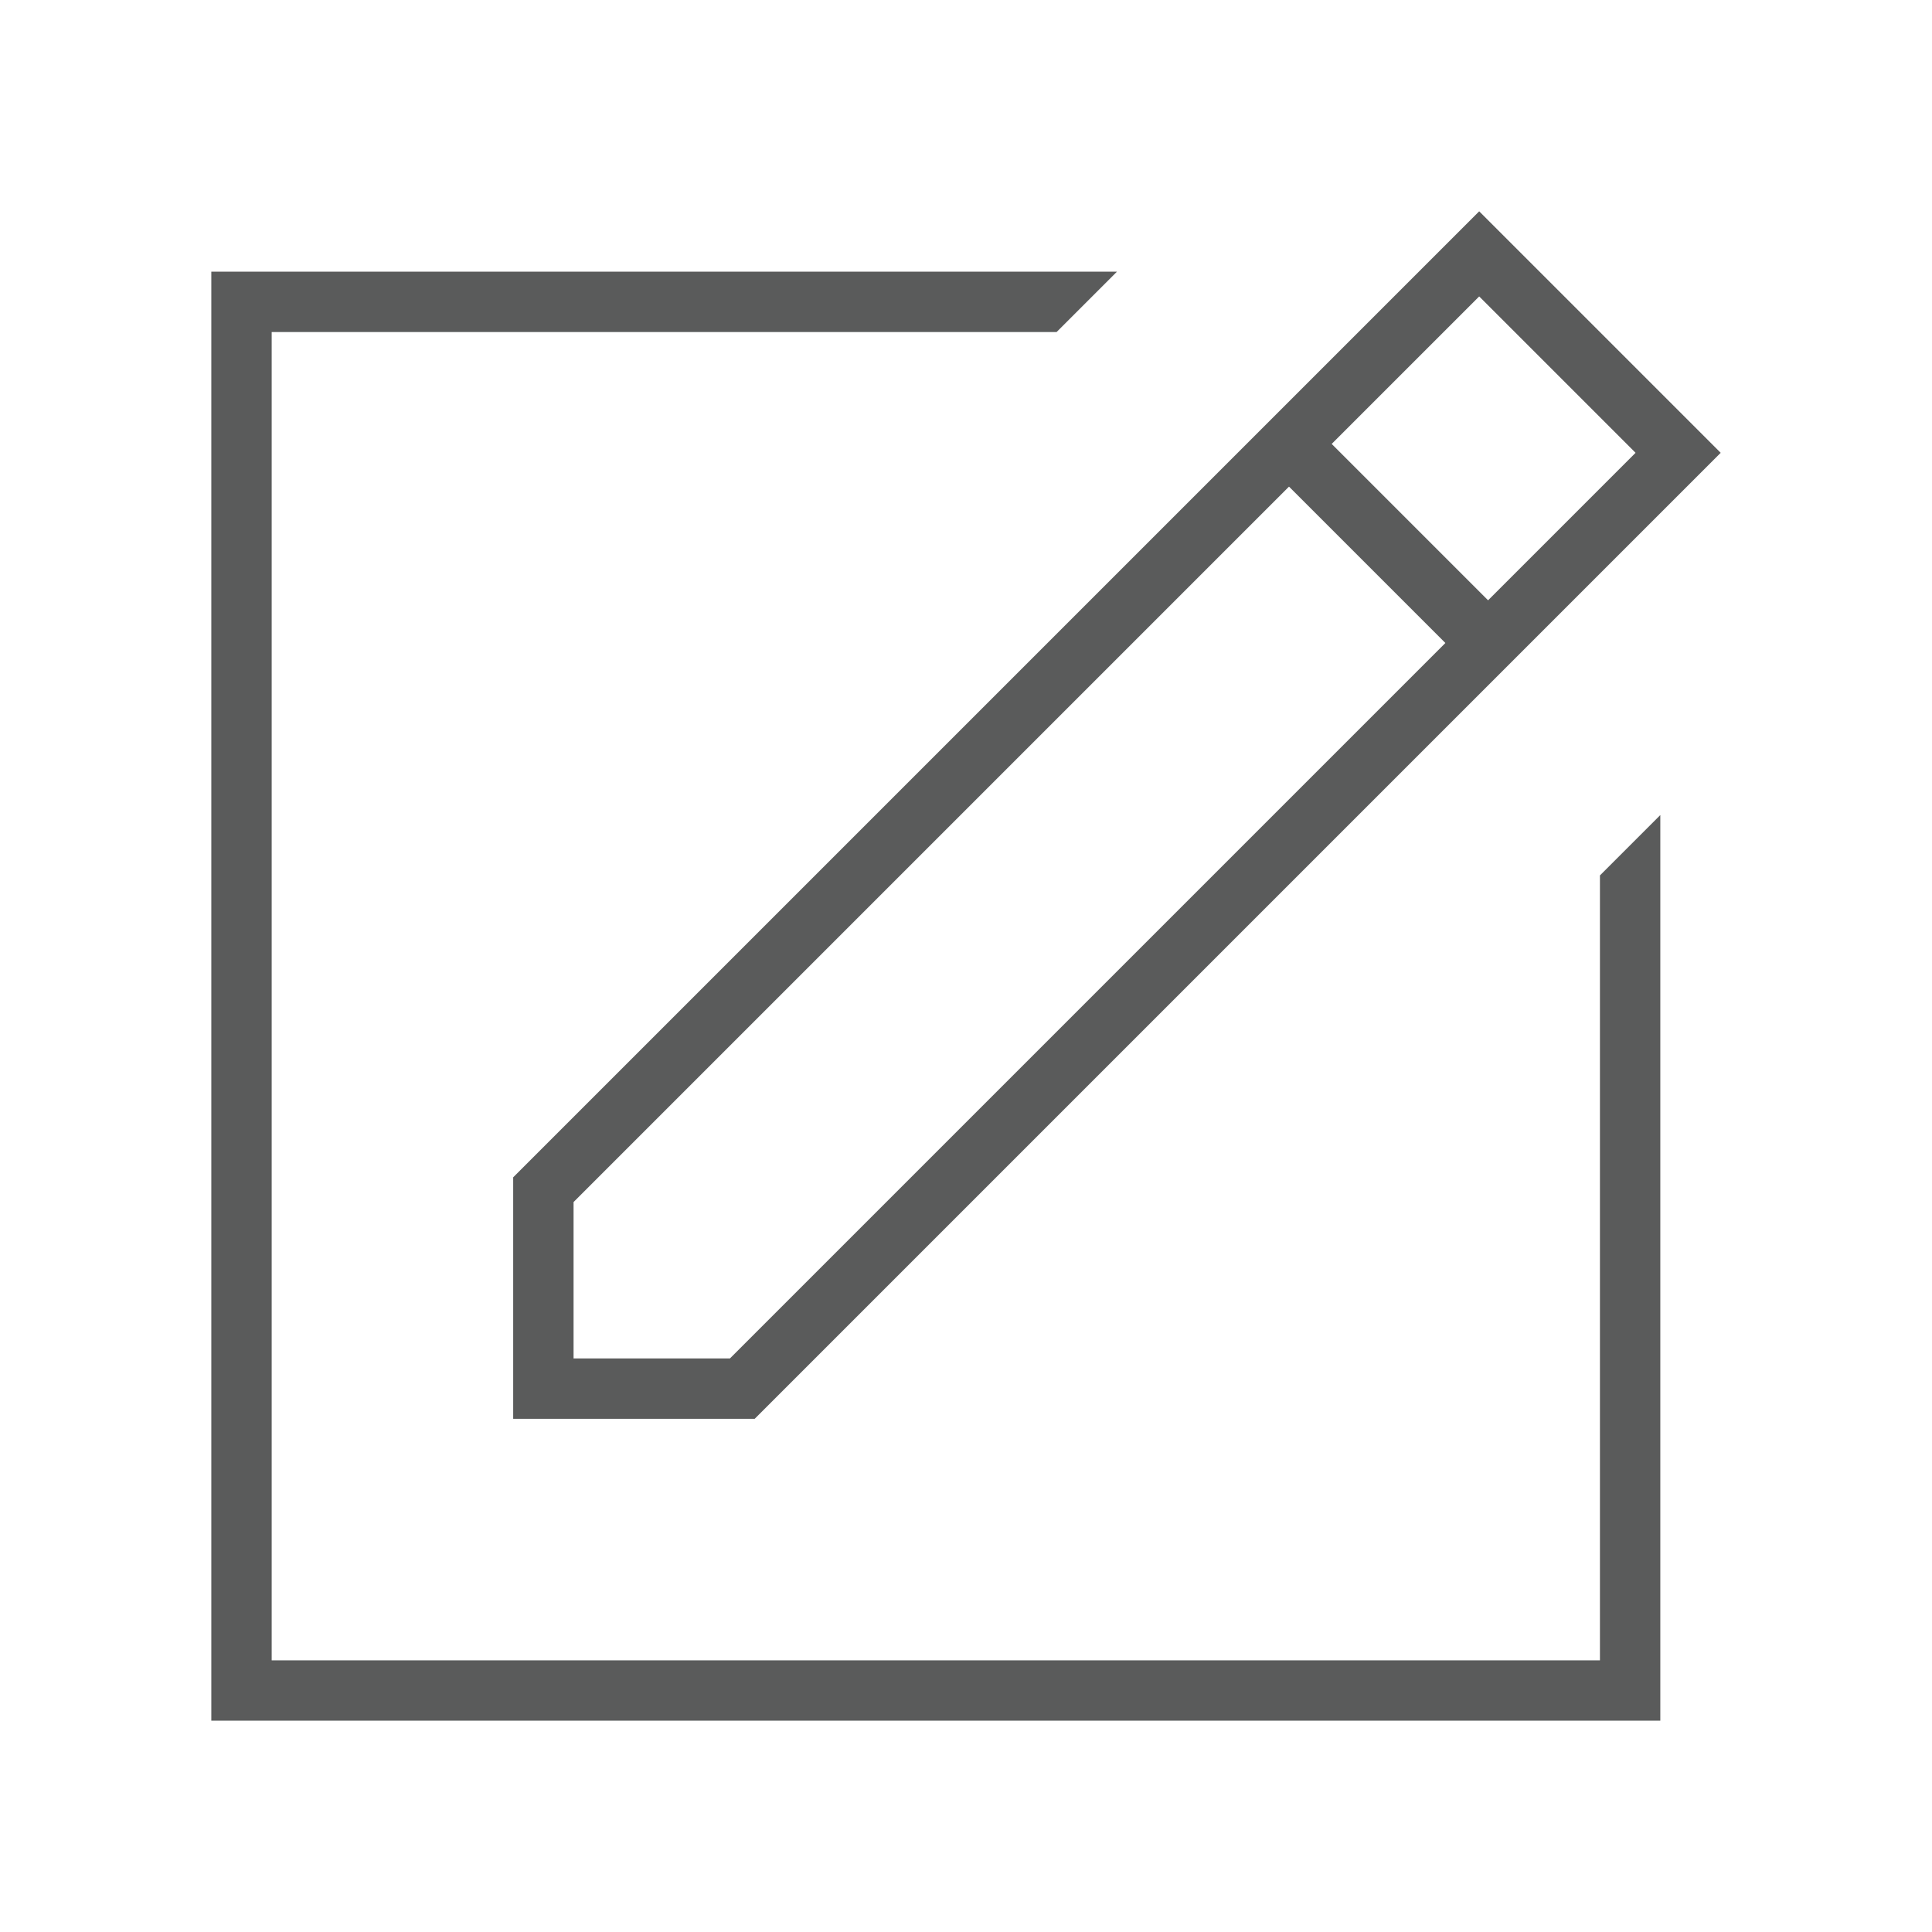 <svg id="Layer_1" data-name="Layer 1" xmlns="http://www.w3.org/2000/svg" viewBox="0 0 32 32"><defs><style>.cls-1{opacity:0;}.cls-2{fill:#5a5b5b;}</style></defs><title>eEdit_Inactive</title><g class="cls-1"><path class="cls-2" d="M30.77,1.23V30.77H1.23V1.23H30.77M32,0H0V32H32V0Z"/></g><polygon class="cls-2" points="26.5 14.5 26.5 27.5 4.5 27.5 4.5 5.5 17.5 5.5 18.5 4.5 3.5 4.5 3.5 28.5 27.5 28.5 27.5 13.5 26.5 14.5"/><path class="cls-2" d="M24.5,4.91,27.09,7.5l-15,15H9.5V19.91l15-15m0-1.41-16,16v4h4l16-16-4-4Z"/><rect class="cls-2" x="22.5" y="6.88" width="1" height="4.24" transform="translate(0.37 18.9) rotate(-45)"/></svg>